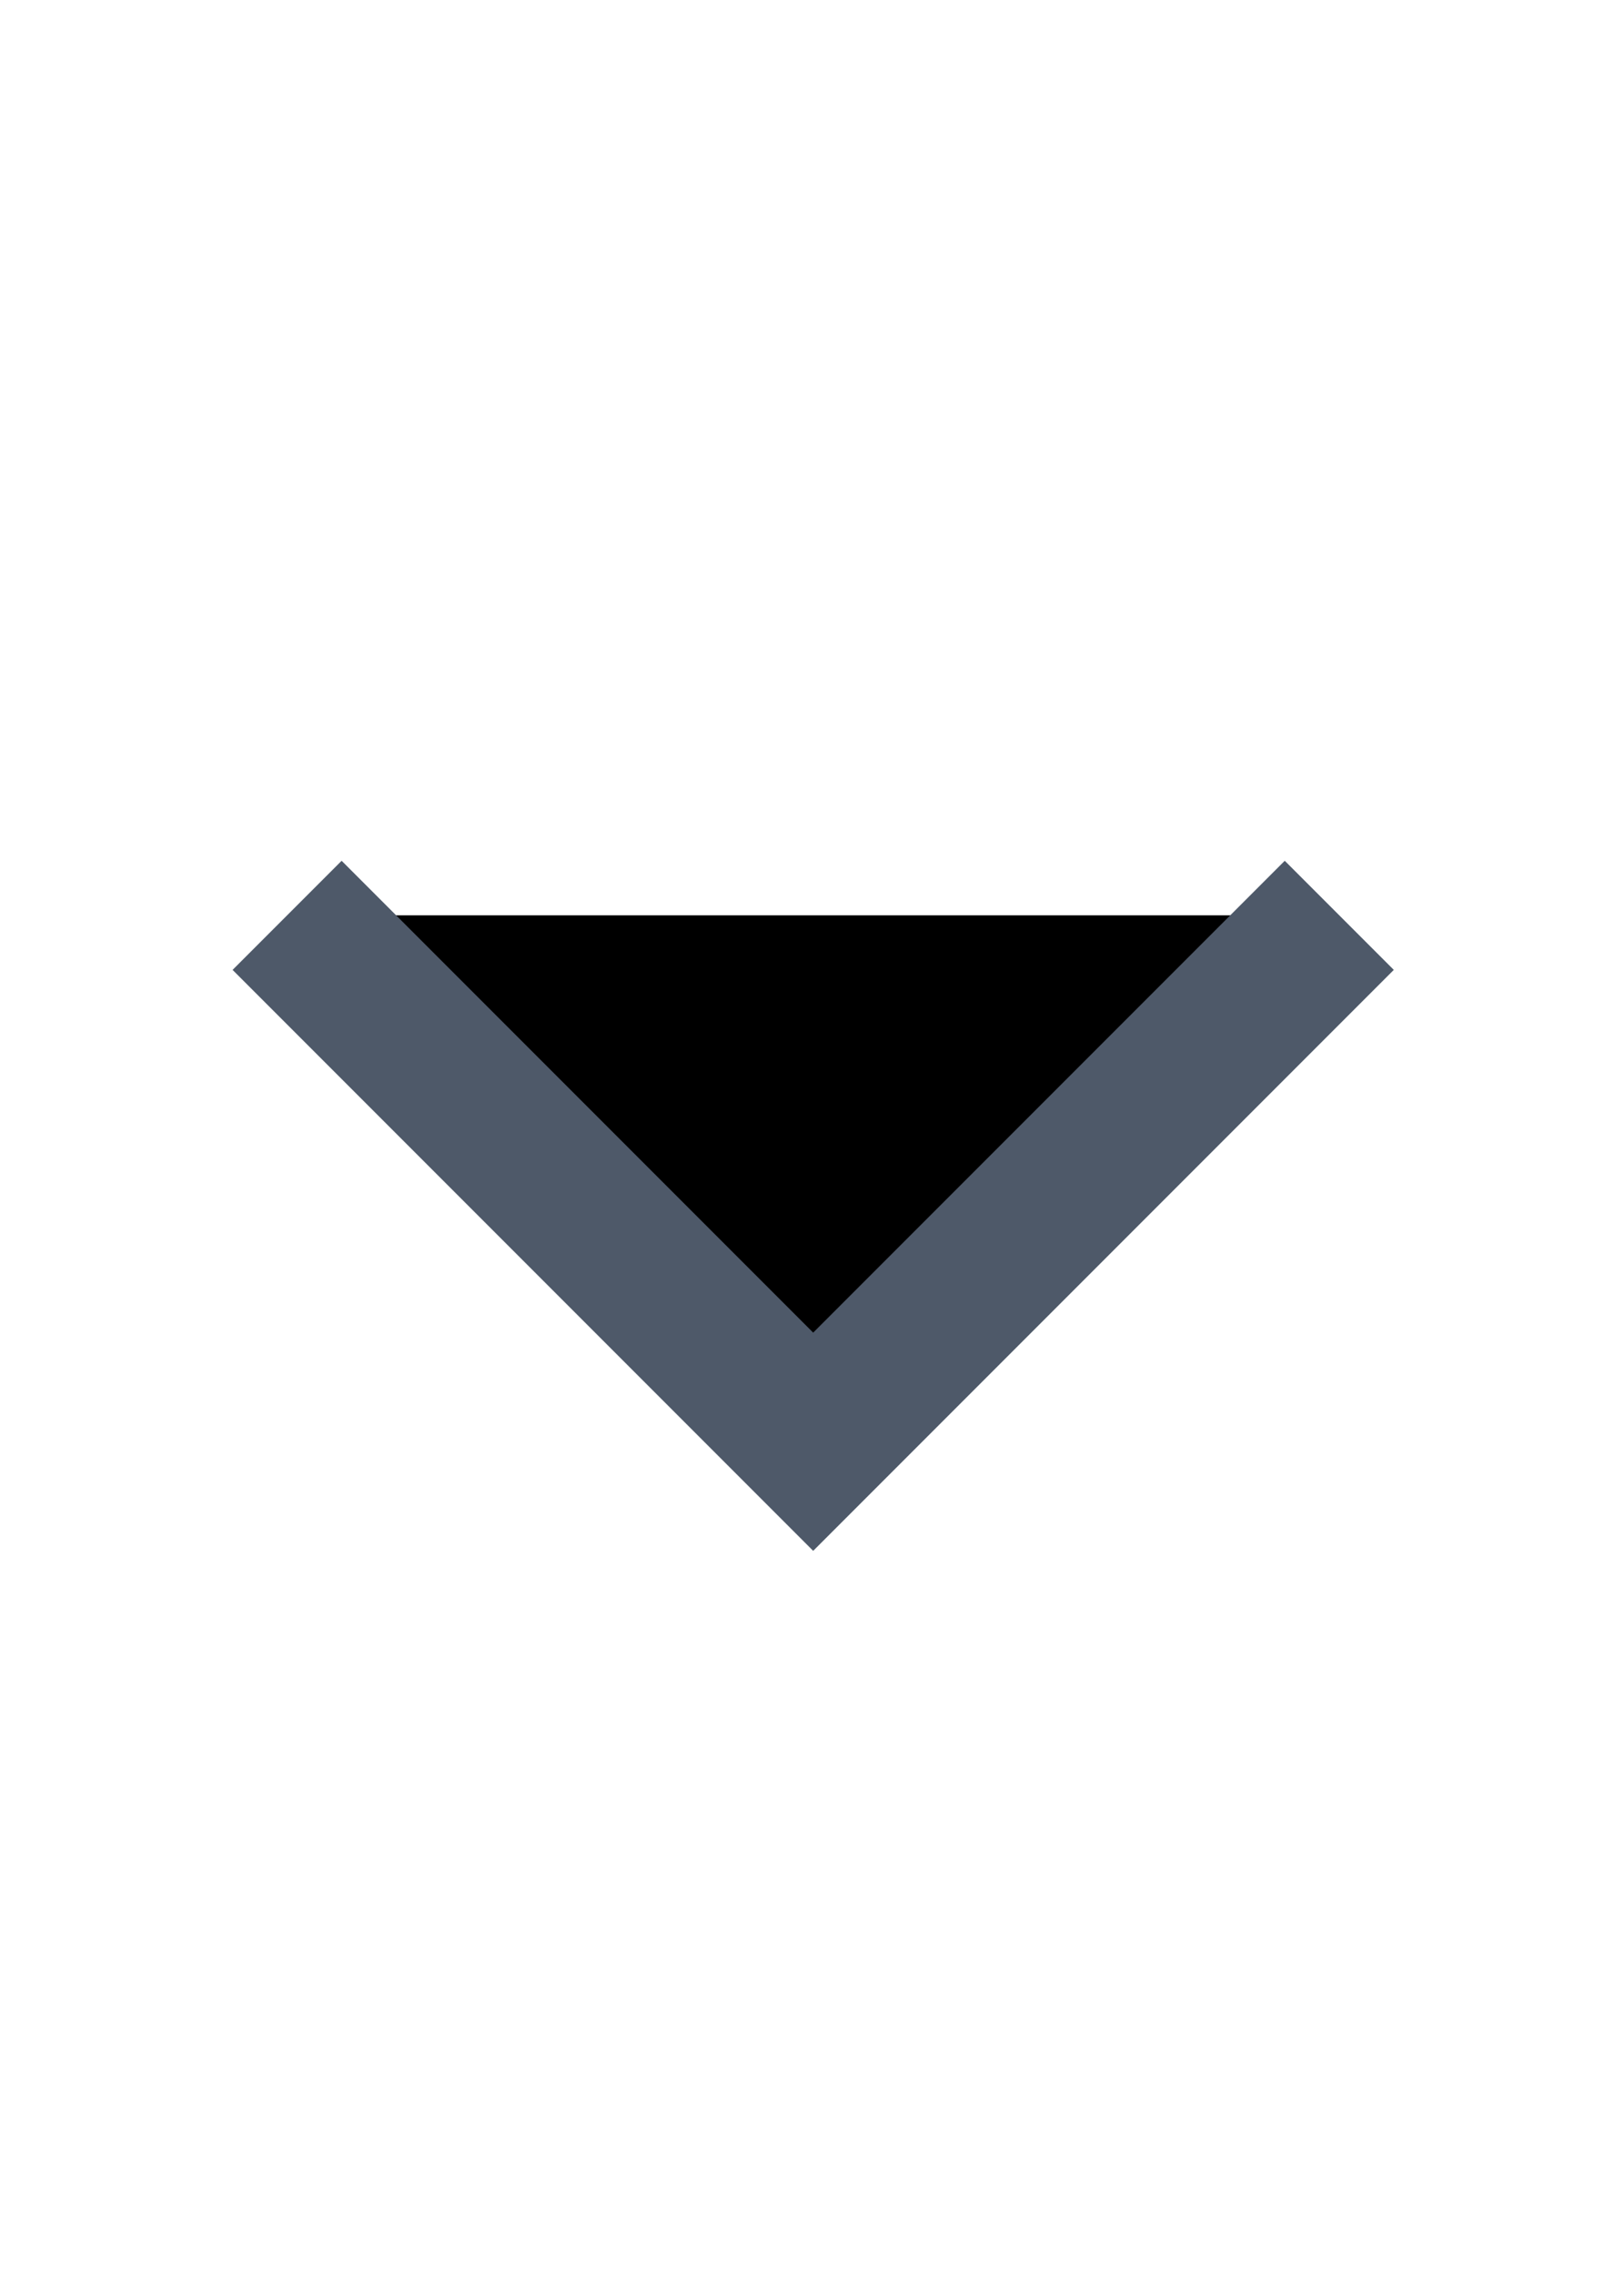 ﻿<?xml version="1.0" encoding="utf-8"?>
<svg version="1.1" xmlns:xlink="http://www.w3.org/1999/xlink" width="10px" height="14px" xmlns="http://www.w3.org/2000/svg">
  <defs>
    <path d="M 0 0  L 14 0  L 14 14  L 0 14  Z " fill-rule="evenodd" fill="black" id="path16" />
    <clipPath id="clip17">
      <use xlink:href="#path16" />
    </clipPath>
    <filter x="-50.00%" y="-50.00%" width="200.00%" height="200.00%" filterUnits="objectBoundingBox" id="filter18">
      <feColorMatrix type="matrix" values="1 0 0 0 0  0 1 0 0 0  0 0 1 0 0  0 0 0 1 0  " in="SourceGraphic" />
    </filter>
  </defs>
  <g transform="matrix(1 0 0 1 -187 -175 )">
    <g transform="matrix(0.714 0 0 0.714 187 177 )" clip-path="url(#clip17)" filter="url(#filter18)">
      <path d="M11.55 5.088L7.013 9.625C7.013 9.625 3.845 6.457 2.476 5.088" stroke="#4E5969" stroke-width="1.33" />
    </g>
  </g>
</svg>